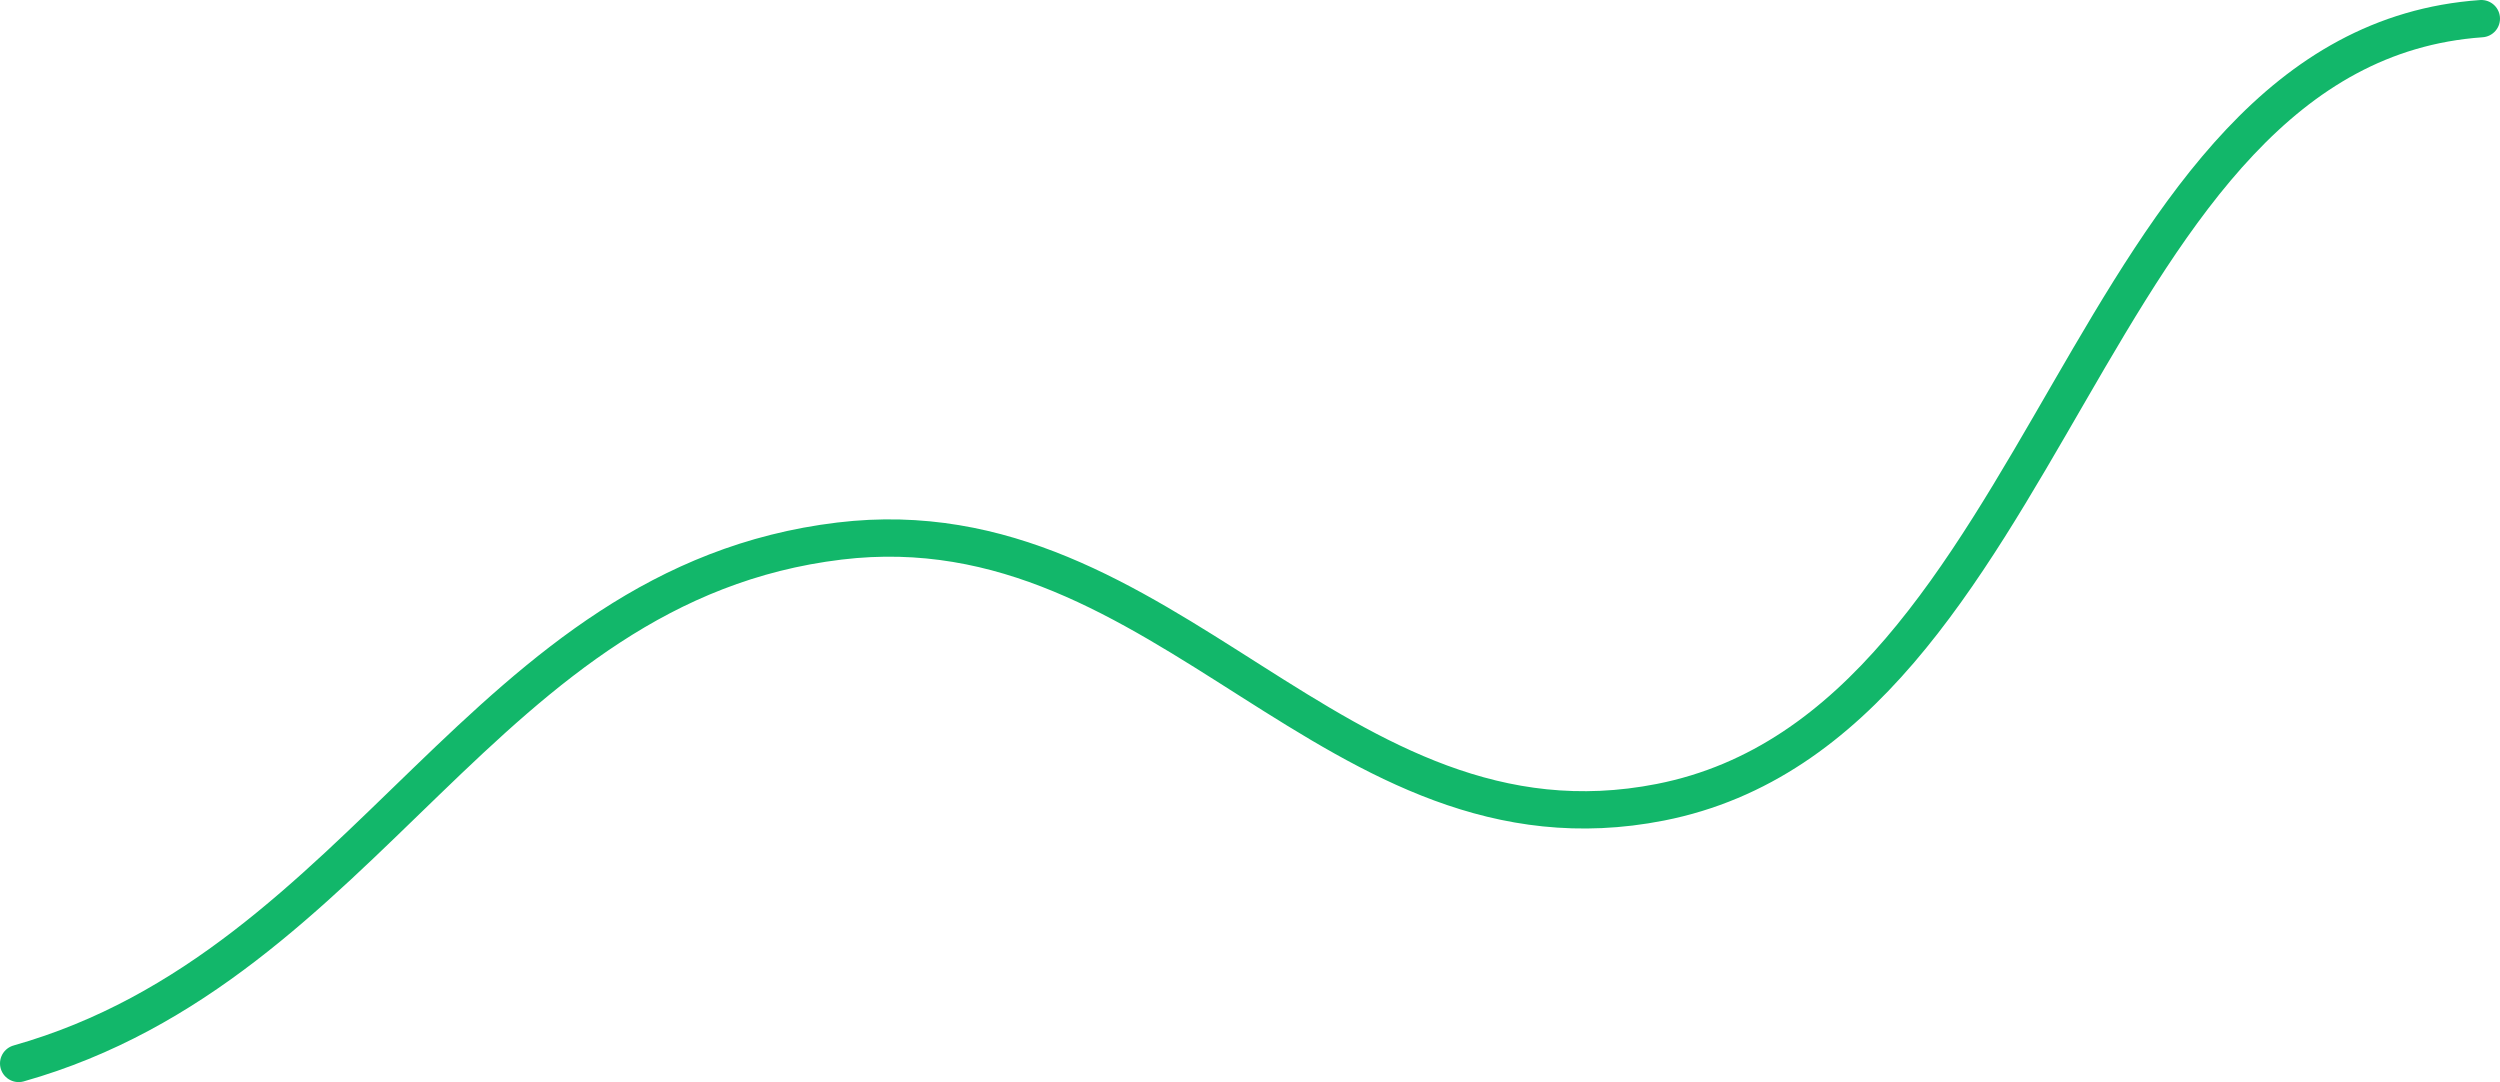 <svg width="134" height="58" viewBox="0 0 134 58" fill="none" xmlns="http://www.w3.org/2000/svg">
<path d="M1 57C19.754 51.696 25.874 31.303 45 29C62.633 26.877 71.496 46.448 89 43C110.226 38.819 111.554 2.516 133 1" stroke="#12B76A" stroke-width="2" stroke-linecap="round" stroke-linejoin="round"/>
</svg>

